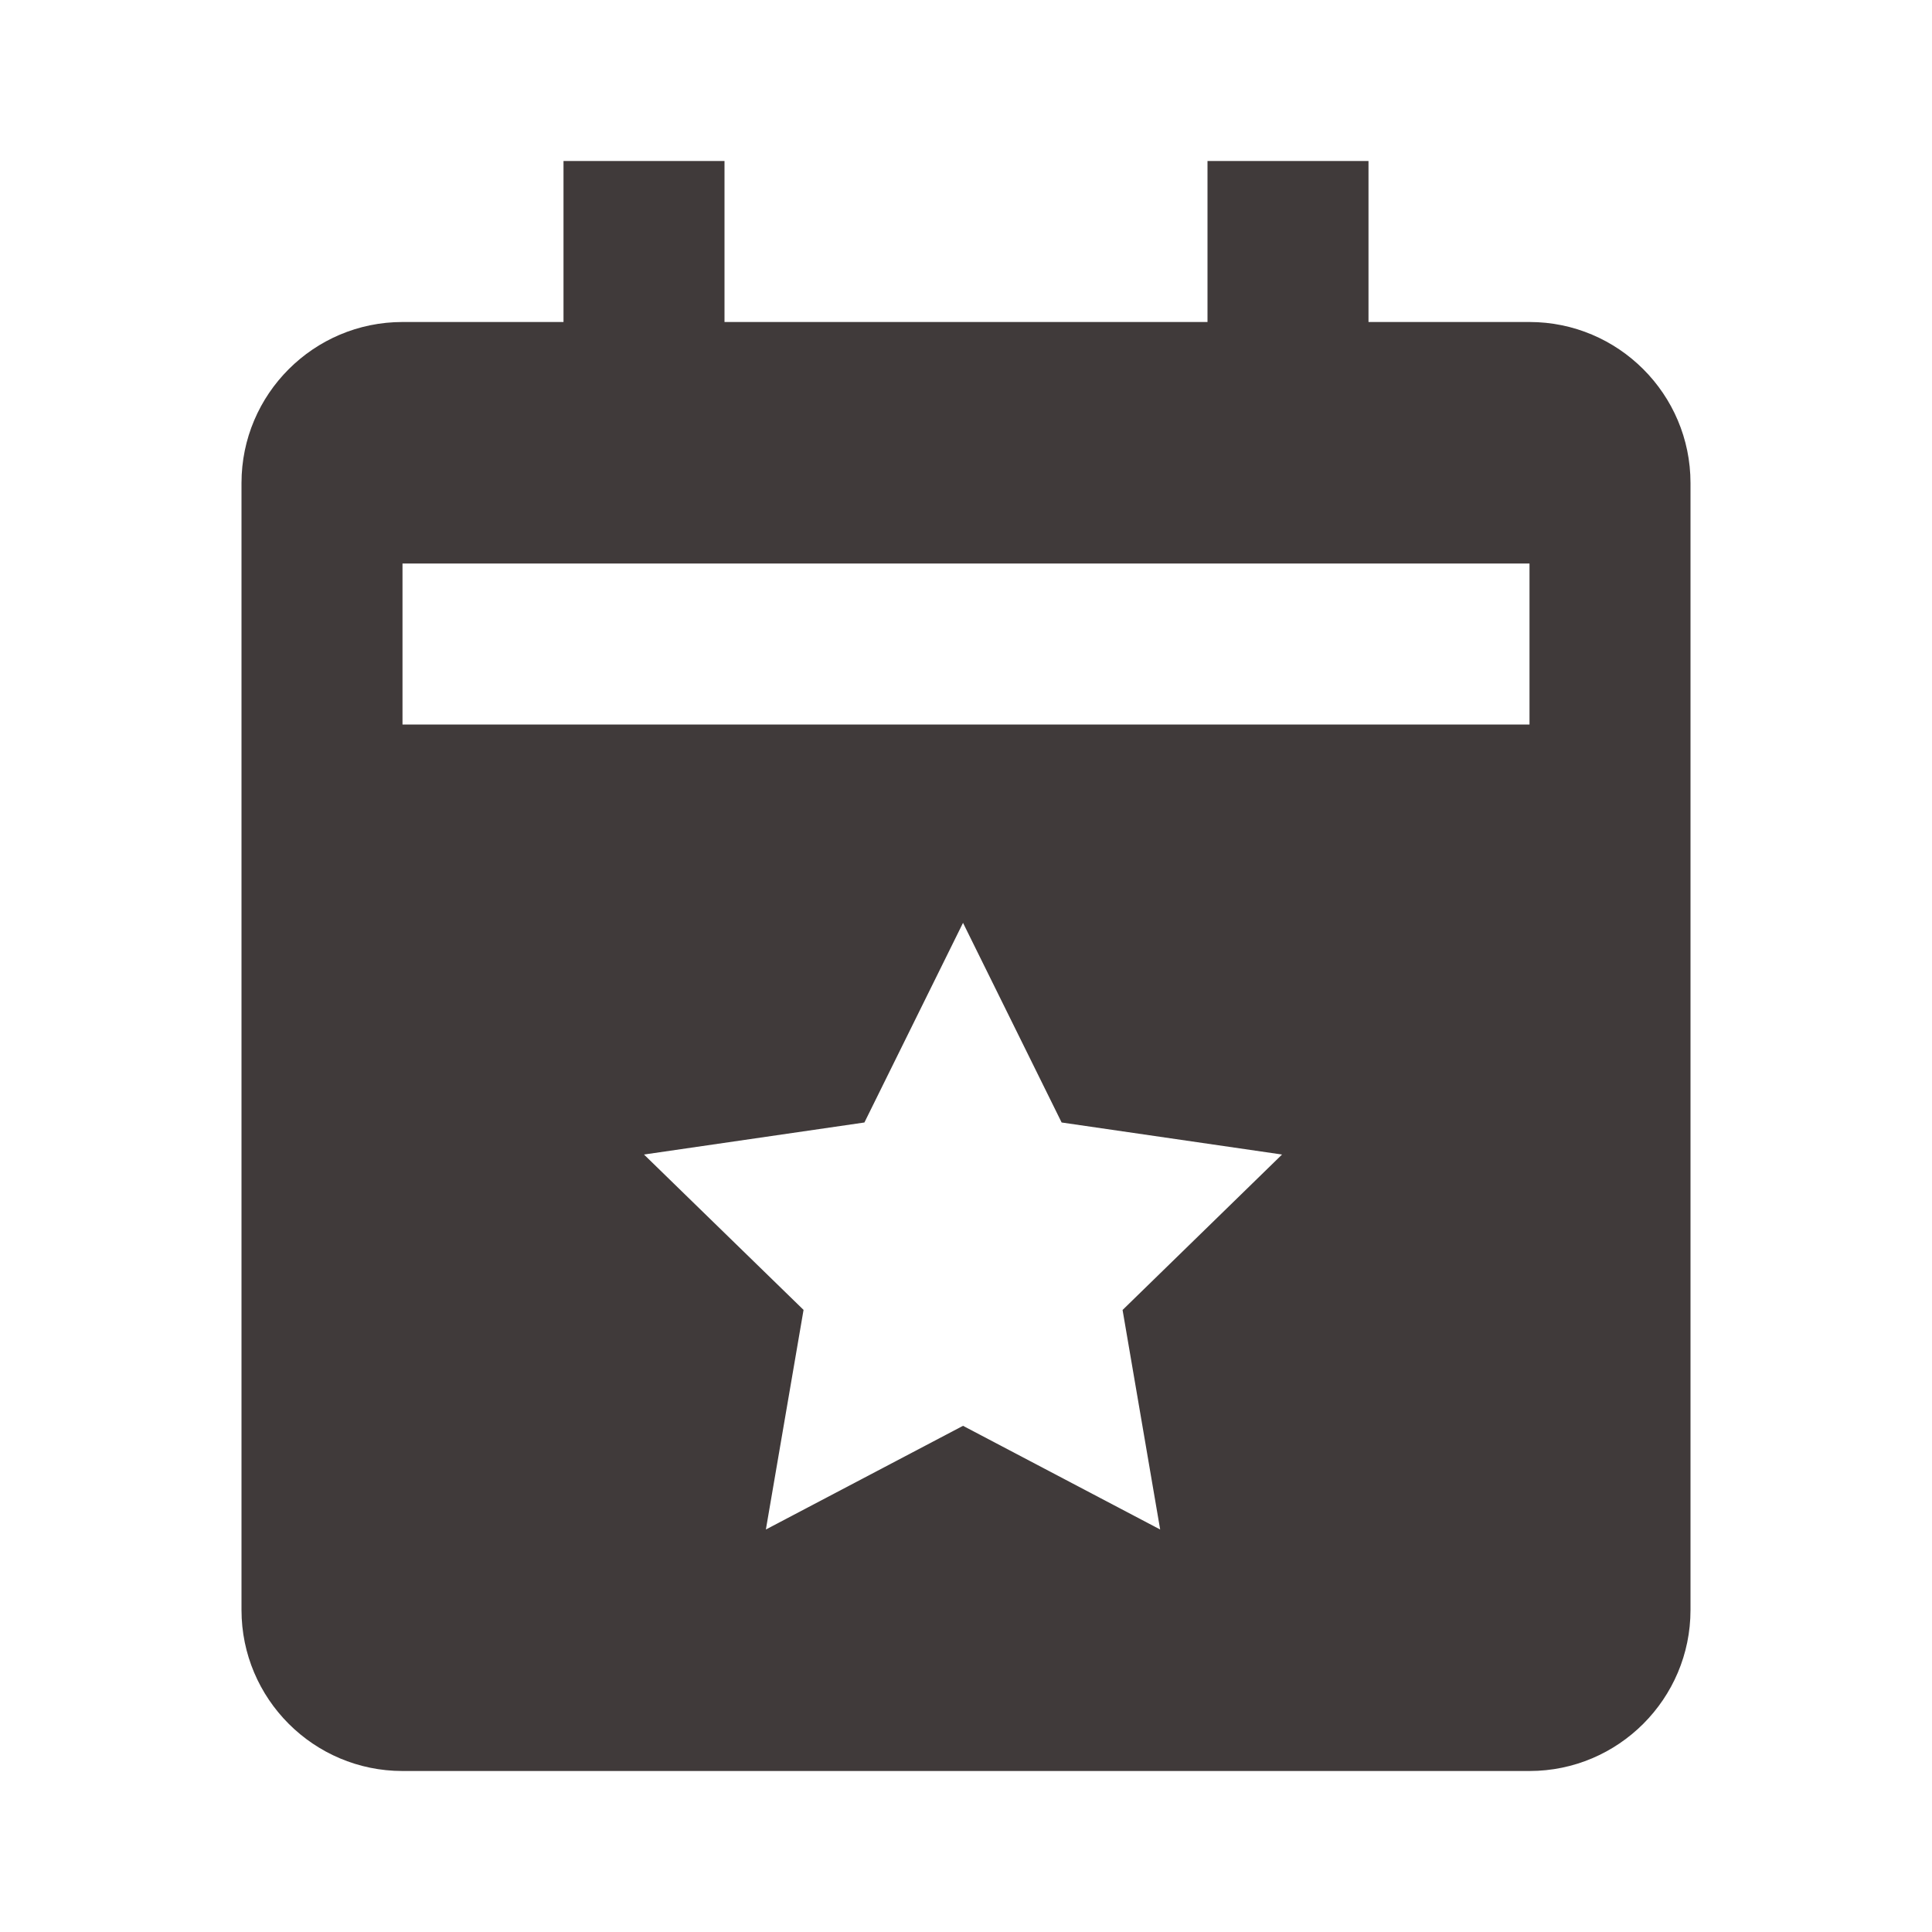 <svg width="24" height="24" viewBox="0 0 24 24" fill="none" xmlns="http://www.w3.org/2000/svg">
<path d="M19 4H17V2H15V4H9V2H7V4H5C3.897 4 3 4.897 3 6V20C3 21.103 3.897 22 5 22H19C20.103 22 21 21.103 21 20V6C21 4.897 20.103 4 19 4ZM14.412 19L11.963 17.712L9.514 19L9.982 16.272L8 14.342L10.738 13.944L11.963 11.464L13.188 13.944L15.926 14.342L13.945 16.273L14.412 19ZM19 9H5V7H19V9Z" fill="#403A3A"/>
</svg>

